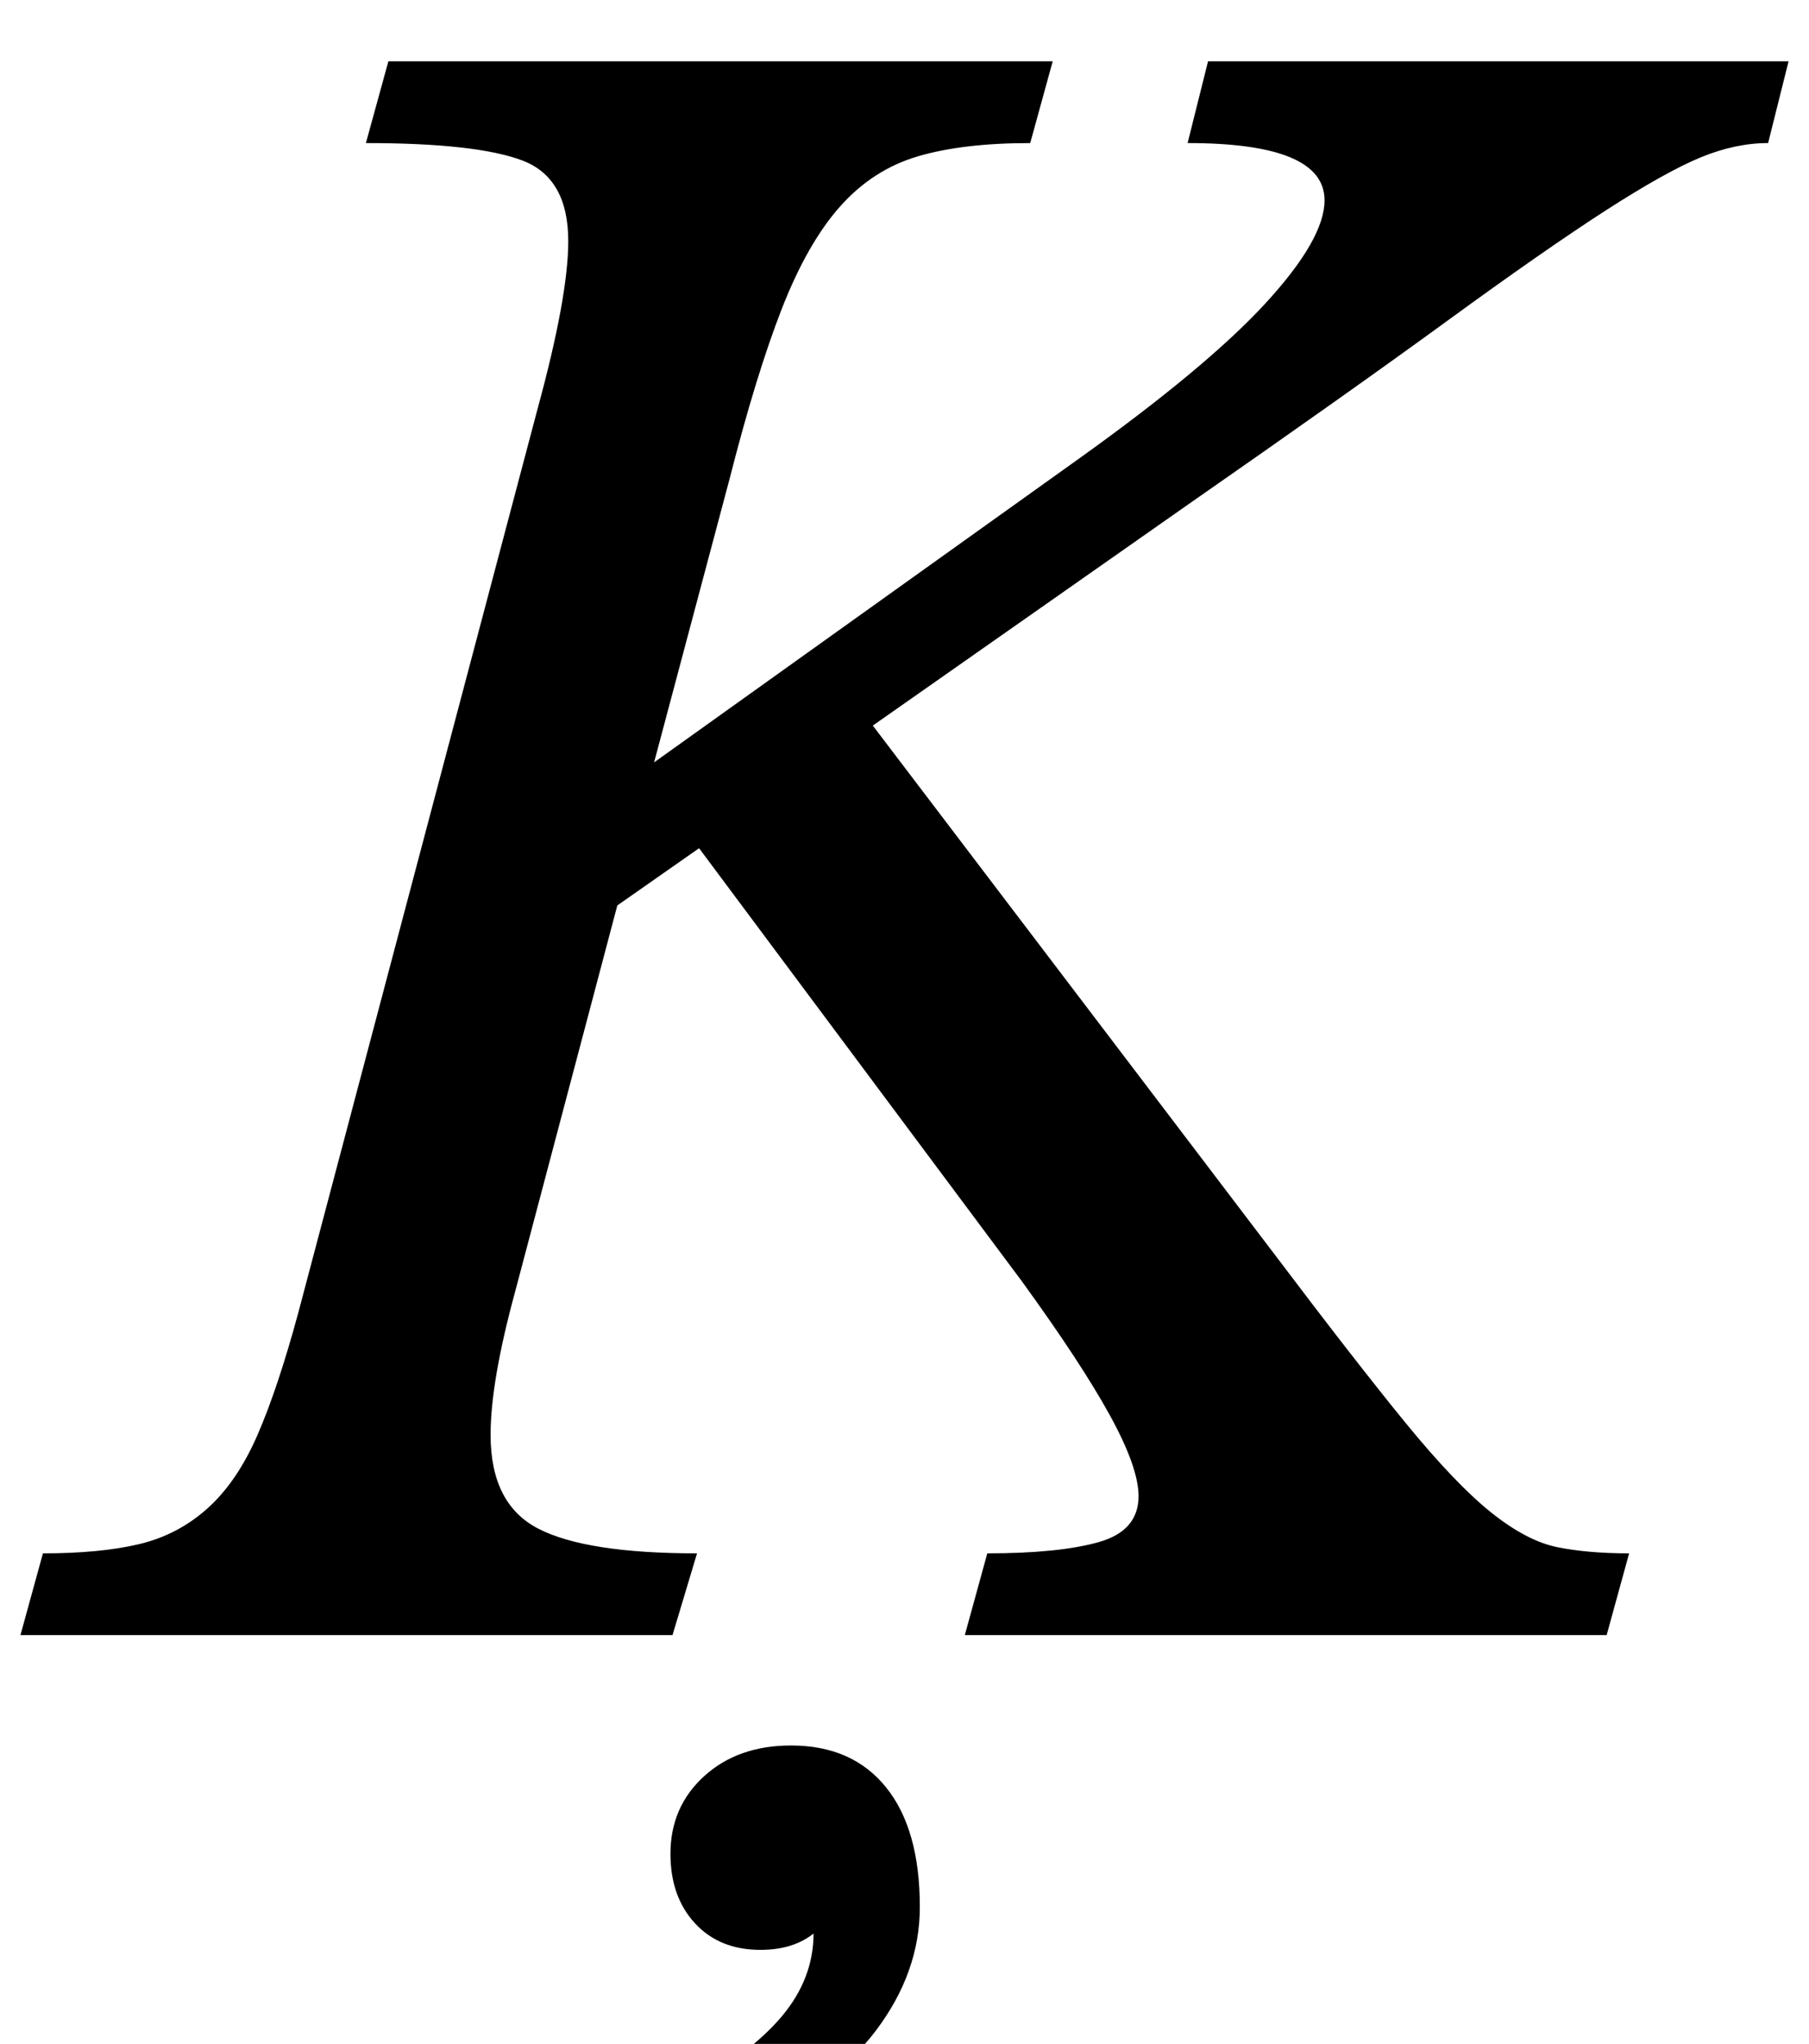 <?xml version="1.0" standalone="no"?>
<!DOCTYPE svg PUBLIC "-//W3C//DTD SVG 1.1//EN" "http://www.w3.org/Graphics/SVG/1.1/DTD/svg11.dtd" >
<svg xmlns="http://www.w3.org/2000/svg" xmlns:xlink="http://www.w3.org/1999/xlink" version="1.1" viewBox="-29 0 885 1000">
  <g transform="matrix(1 0 0 -1 0 800)">
   <path fill="currentColor"
d="M291 427l207 148q63 45 92 76.5t29 50.5q0 28 -67 28l10 40h284l-10 -40q-16 0 -33 -7t-46.5 -26t-77.5 -54t-127 -90l-154 -108l196 -258q40 -53 64.5 -83t42 -44t32.5 -17t35 -3l-11 -40h-314l11 40q35 0 54.5 5.5t19.5 22.5q0 14 -14 39.5t-43 65.5l-158 212l-40 -28
l-50 -189q-12 -44 -12 -70q0 -34 23.5 -46t77.5 -12l-12 -40h-319l11 40q28 0 47 4.5t33.5 17.5t24.5 36t20 60l117 442q15 55 15 82q0 31 -22.5 39.5t-76.5 8.5l11 40h325l-11 -40q-33 0 -55 -6.5t-38 -24.5t-28.5 -50t-25.5 -83zM304 -224q34 19 49.5 37.5t15.5 40.5
q-10 -8 -26 -8q-20 0 -32 13t-12 34q0 23 16.5 38t42.5 15q30 0 46.5 -20.5t16.5 -58.5q0 -32 -21.5 -60.5t-73.5 -56.5z" />
  </g>

</svg>
